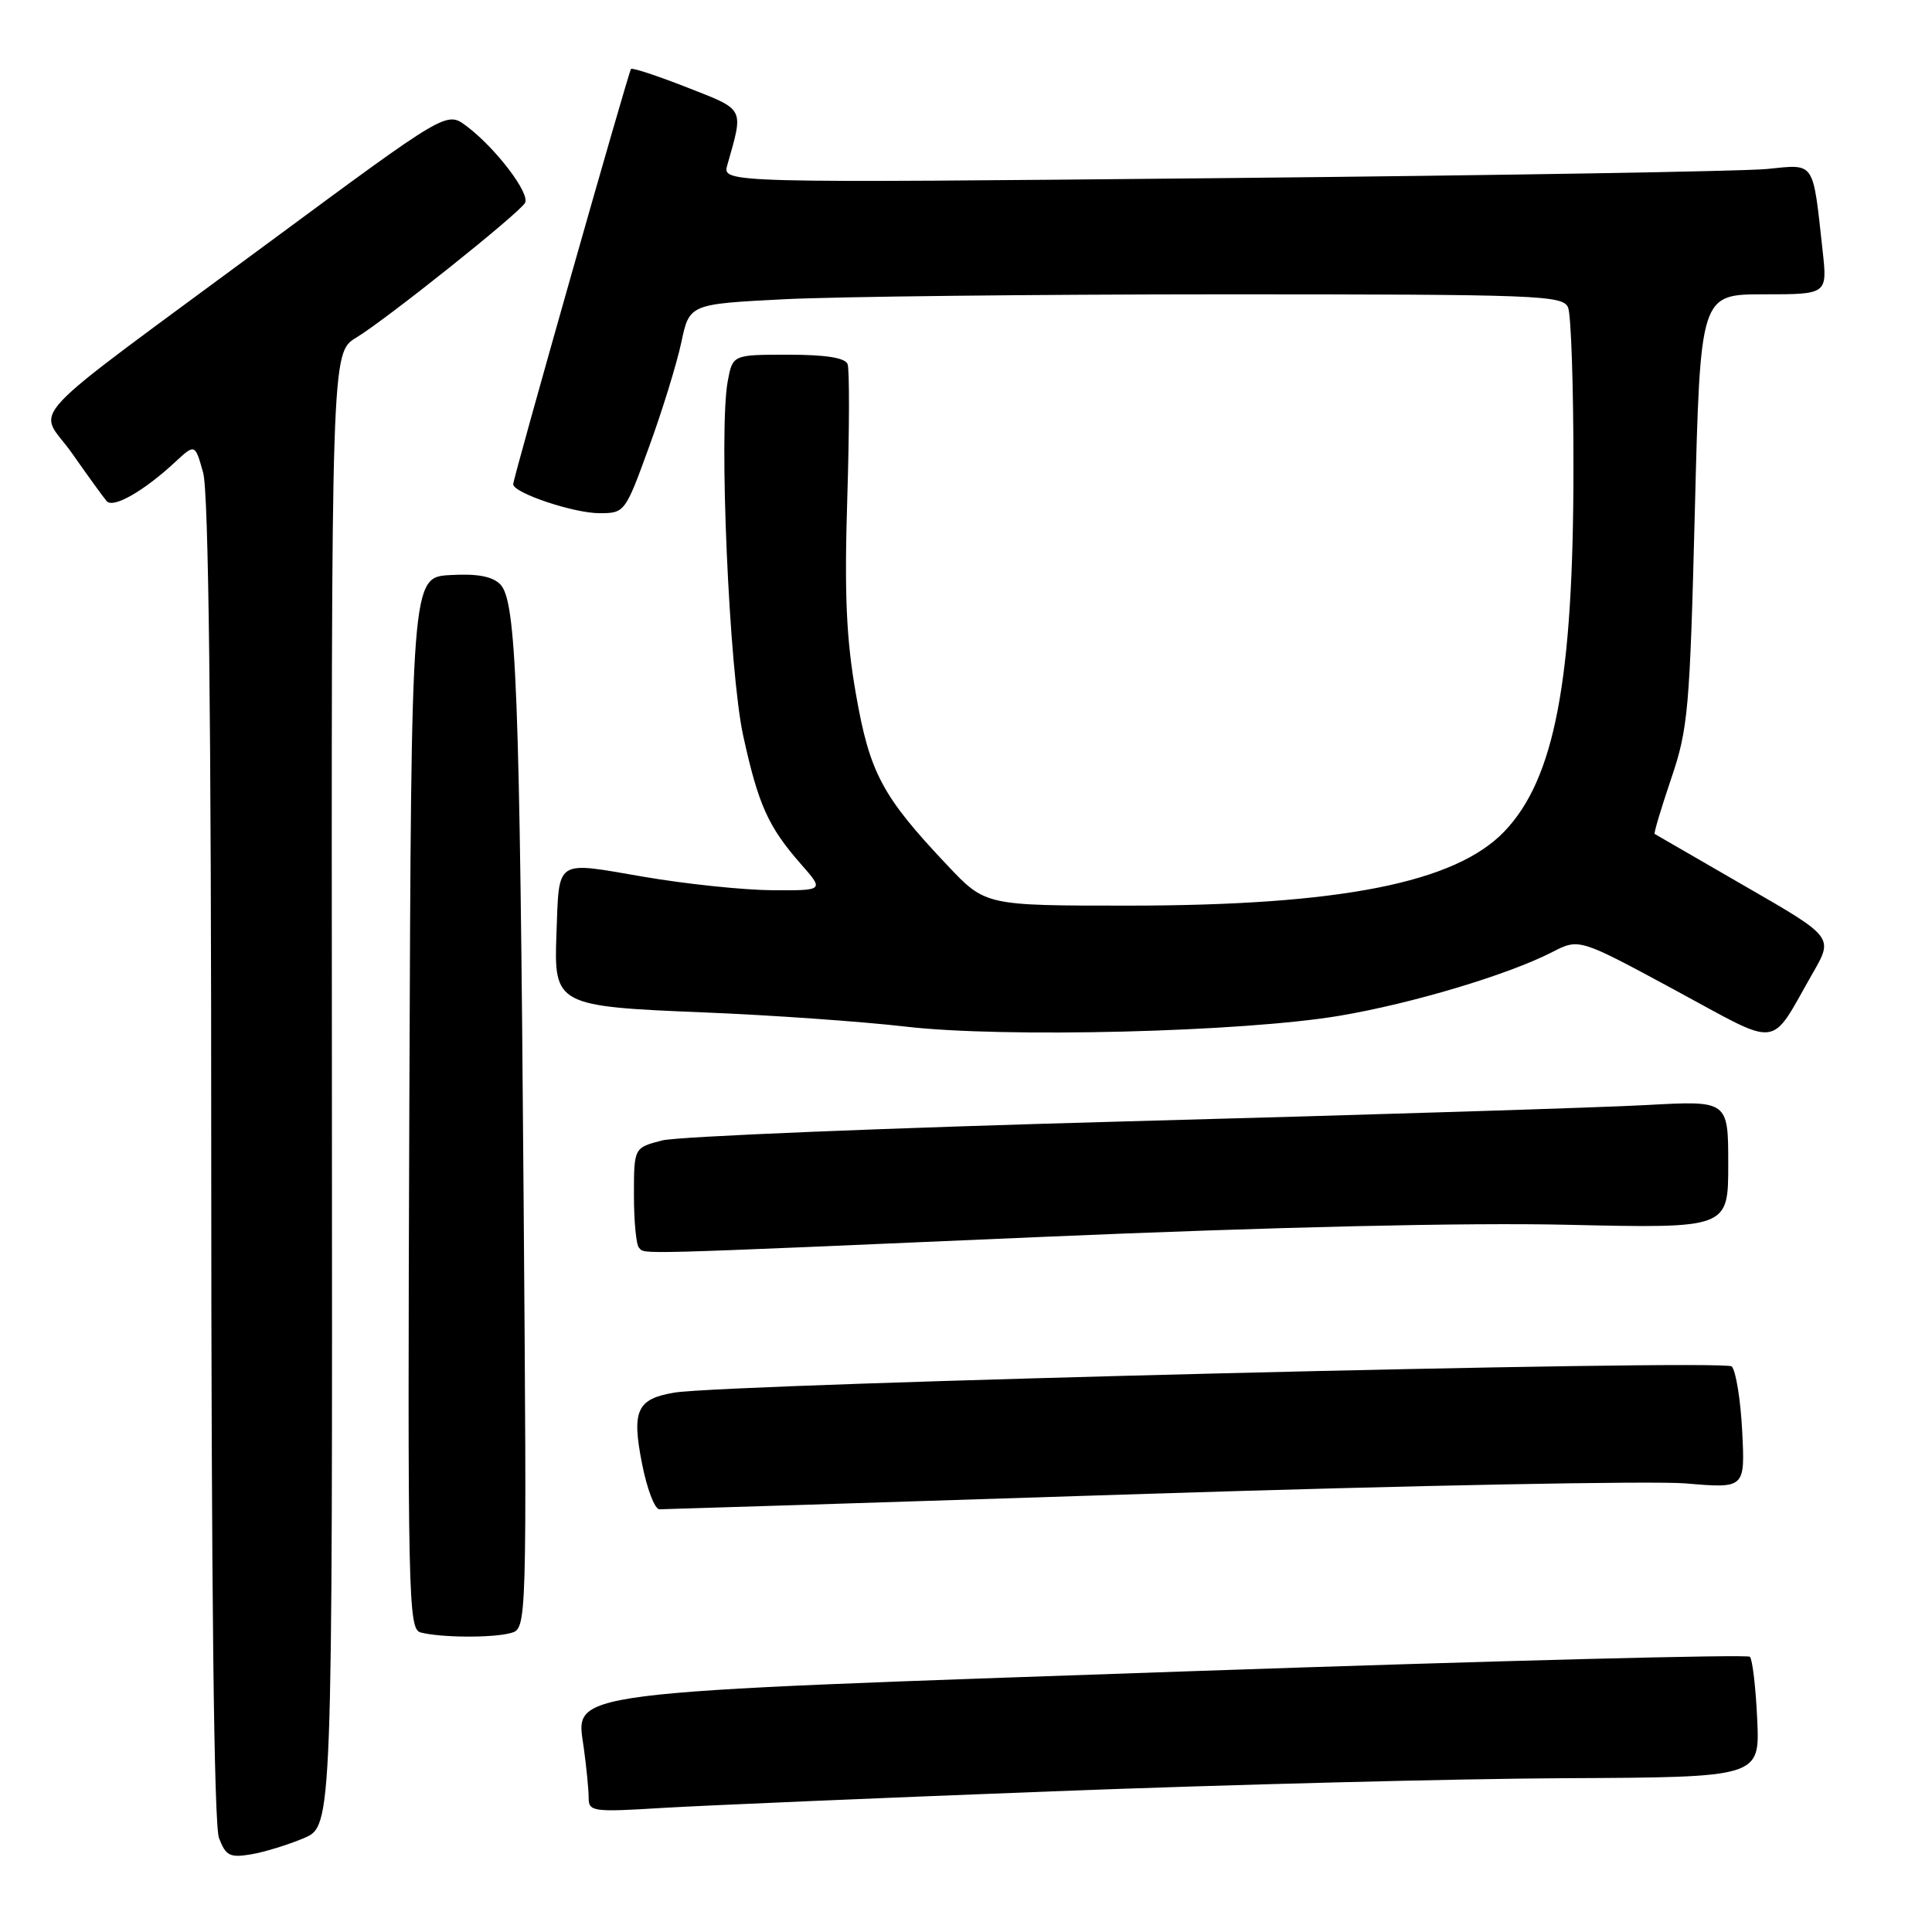 <?xml version="1.0" encoding="UTF-8" standalone="no"?>
<!DOCTYPE svg PUBLIC "-//W3C//DTD SVG 1.1//EN" "http://www.w3.org/Graphics/SVG/1.1/DTD/svg11.dtd" >
<svg xmlns="http://www.w3.org/2000/svg" xmlns:xlink="http://www.w3.org/1999/xlink" version="1.1" viewBox="0 0 256 256">
 <g >
 <path fill="currentColor"
d=" M 40.27 243.56 C 44.05 241.95 44.05 241.95 43.98 144.35 C 43.90 46.74 43.90 46.74 47.20 44.74 C 51.16 42.34 68.63 28.40 69.56 26.90 C 70.31 25.69 65.66 19.58 61.78 16.68 C 59.17 14.74 59.17 14.74 35.83 31.98 C 1.75 57.17 5.05 53.65 9.55 60.07 C 11.64 63.05 13.70 65.90 14.13 66.40 C 14.99 67.40 19.04 65.09 23.17 61.26 C 25.84 58.78 25.84 58.78 26.92 62.64 C 27.64 65.25 27.99 94.72 27.99 153.68 C 28.00 210.71 28.35 241.80 29.02 243.56 C 29.92 245.91 30.46 246.18 33.27 245.71 C 35.05 245.41 38.20 244.44 40.27 243.56 Z  M 139.50 237.36 C 162.60 236.47 193.13 235.69 207.34 235.62 C 233.19 235.50 233.19 235.50 232.84 227.83 C 232.65 223.61 232.21 219.88 231.87 219.53 C 231.52 219.19 198.10 220.05 157.59 221.45 C 73.18 224.37 76.31 223.97 77.36 231.65 C 77.71 234.19 78.00 237.15 78.00 238.22 C 78.00 240.05 78.56 240.13 87.75 239.56 C 93.11 239.24 116.40 238.24 139.50 237.36 Z  M 67.66 216.39 C 69.82 215.81 69.82 215.81 69.38 158.66 C 68.87 91.31 68.42 79.56 66.28 77.42 C 65.22 76.36 63.21 75.99 59.63 76.20 C 54.50 76.50 54.50 76.50 54.24 146.18 C 54.00 211.92 54.09 215.88 55.74 216.31 C 58.39 217.00 65.22 217.05 67.66 216.39 Z  M 152.00 197.94 C 186.93 196.82 219.04 196.20 223.37 196.56 C 231.23 197.23 231.23 197.23 230.85 189.65 C 230.64 185.48 230.01 181.61 229.46 181.06 C 228.47 180.07 96.43 183.34 89.35 184.53 C 84.39 185.36 83.68 186.90 85.07 193.93 C 85.72 197.27 86.76 200.00 87.38 199.99 C 88.00 199.99 117.08 199.07 152.00 197.94 Z  M 138.00 163.90 C 168.70 162.58 194.30 161.98 207.75 162.29 C 229.00 162.77 229.00 162.77 229.00 154.30 C 229.00 145.83 229.00 145.83 218.25 146.42 C 212.34 146.75 181.40 147.72 149.50 148.58 C 117.60 149.45 89.81 150.59 87.75 151.11 C 84.00 152.08 84.00 152.08 84.00 158.37 C 84.00 161.83 84.30 164.97 84.67 165.33 C 85.55 166.22 82.80 166.29 138.00 163.90 Z  M 240.22 128.91 C 242.94 124.17 242.94 124.17 231.22 117.42 C 224.78 113.70 219.39 110.59 219.25 110.50 C 219.12 110.41 220.10 107.13 221.43 103.20 C 223.69 96.57 223.91 94.06 224.58 67.53 C 225.30 39.00 225.30 39.00 233.72 39.00 C 242.14 39.00 242.14 39.00 241.51 33.25 C 240.18 21.17 240.57 21.75 234.15 22.39 C 231.04 22.70 198.62 23.24 162.10 23.60 C 95.70 24.25 95.70 24.25 96.37 21.88 C 98.55 14.19 98.77 14.62 91.03 11.58 C 87.10 10.04 83.76 8.94 83.61 9.14 C 83.25 9.62 68.00 63.34 68.00 64.16 C 68.00 65.31 76.00 68.00 79.43 68.00 C 82.77 68.00 82.85 67.90 85.99 59.25 C 87.75 54.44 89.67 48.20 90.27 45.40 C 91.35 40.29 91.35 40.29 103.93 39.65 C 110.84 39.30 136.88 39.01 161.78 39.00 C 203.97 39.00 207.11 39.12 207.78 40.75 C 208.18 41.71 208.50 51.27 208.49 62.00 C 208.49 90.16 206.00 103.21 199.33 110.18 C 192.81 116.98 177.56 119.99 149.54 120.00 C 130.57 120.00 130.57 120.00 125.54 114.67 C 116.89 105.52 115.25 102.45 113.42 92.00 C 112.13 84.65 111.87 78.76 112.27 66.00 C 112.55 56.92 112.57 48.94 112.31 48.25 C 111.99 47.41 109.44 47.00 104.46 47.00 C 97.09 47.00 97.09 47.00 96.43 50.50 C 95.22 56.96 96.61 89.00 98.48 97.50 C 100.48 106.64 101.79 109.55 106.12 114.49 C 109.21 118.00 109.21 118.00 102.35 117.96 C 98.58 117.94 90.89 117.14 85.25 116.17 C 73.42 114.14 74.11 113.69 73.73 123.81 C 73.38 133.17 73.73 133.36 93.28 134.15 C 102.20 134.51 114.22 135.36 120.00 136.03 C 132.98 137.55 164.75 136.75 177.52 134.59 C 187.11 132.97 199.84 129.16 205.69 126.15 C 209.24 124.33 209.24 124.33 221.87 131.15 C 236.22 138.90 234.36 139.13 240.22 128.91 Z "/>
</g>
</svg>